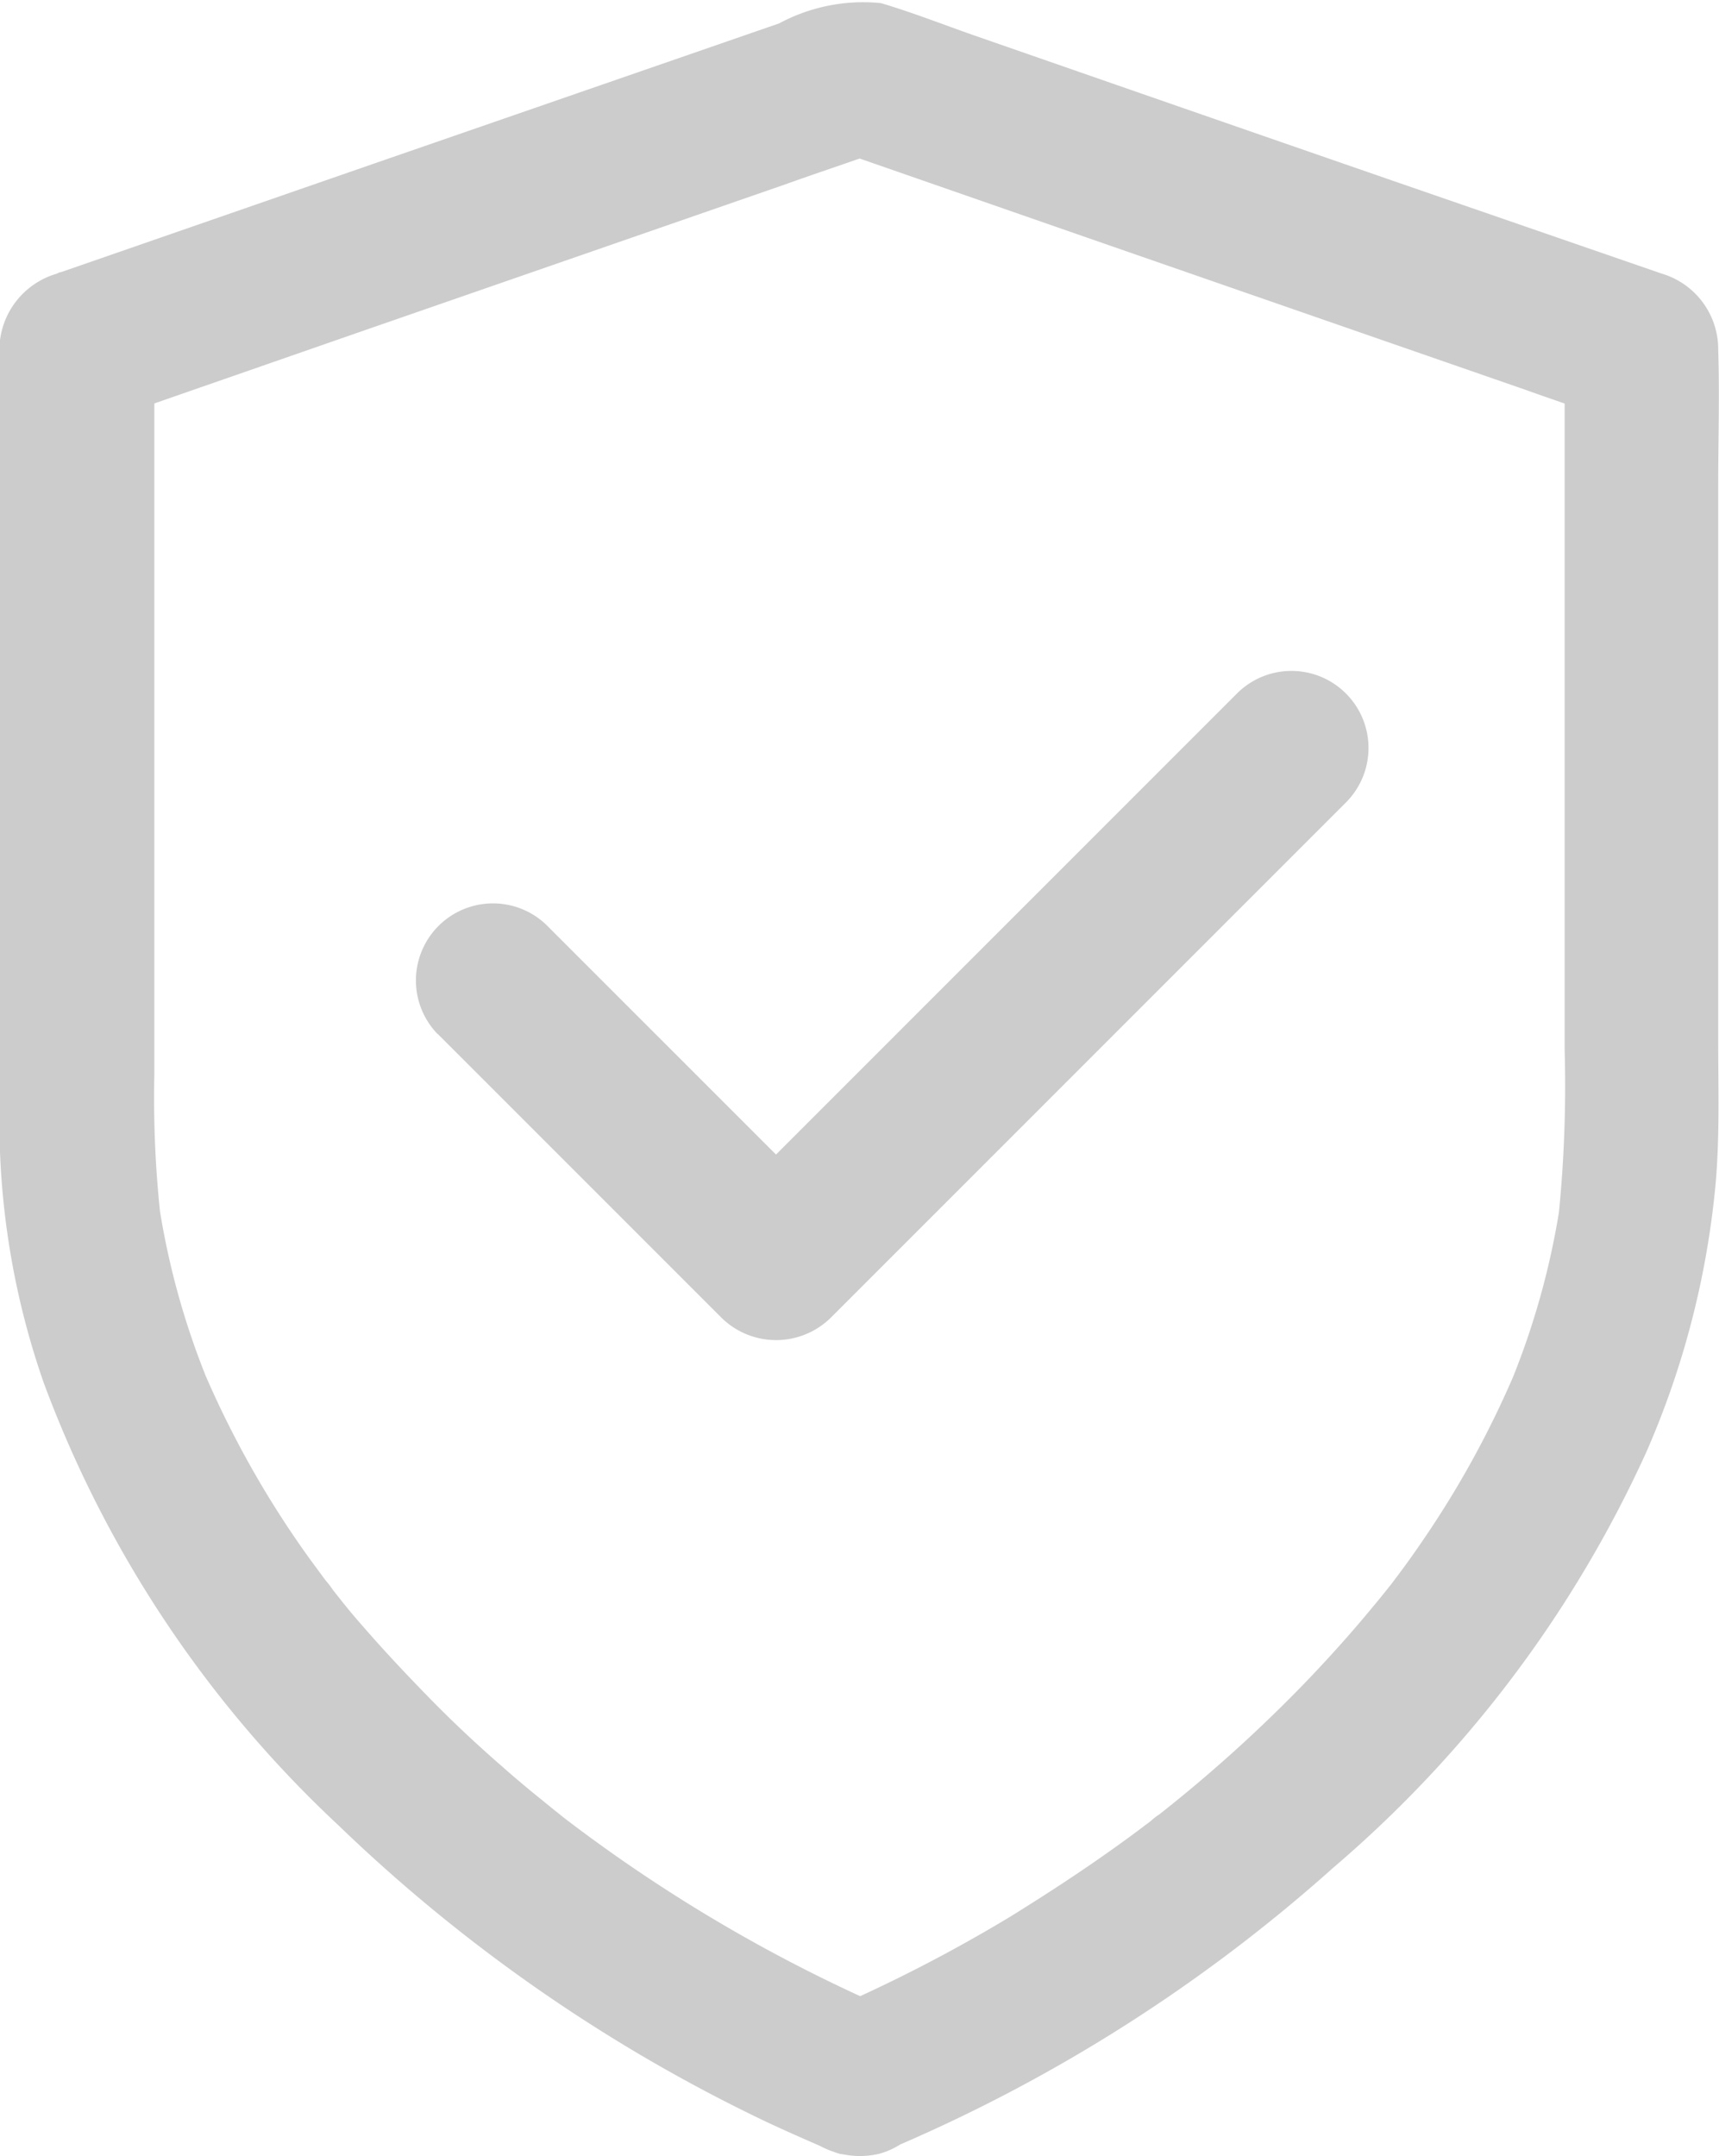 <svg xmlns="http://www.w3.org/2000/svg" width="14.925" height="18.716" viewBox="0 0 14.925 18.716">
  <g id="Group_115462" data-name="Group 115462" transform="translate(-323 8255)">
    <g id="Group_114869" data-name="Group 114869" transform="translate(323 -8255)">
      <g id="Group_114868" data-name="Group 114868">
        <path id="Path_2002" data-name="Path 2002" d="M185.757,110.751a13.914,13.914,0,0,0,3.773-2.408,10.4,10.4,0,0,0,2.721-3.613,7.533,7.533,0,0,0,.6-2.33c.036-.413.022-.83.022-1.244V96.35c0-.395.013-.794,0-1.189v-.013a.685.685,0,0,0-.491-.644l-2.317-.8q-1.826-.632-3.65-1.267c-.27-.094-.537-.2-.812-.281a1.541,1.541,0,0,0-.883.176l-3.5,1.211-2.734.948c-.016,0-.029.011-.045.016a.69.69,0,0,0-.491.644v4.134c0,.87,0,1.739,0,2.609a6.883,6.883,0,0,0,.384,2.237,10.016,10.016,0,0,0,2.558,3.842,14.073,14.073,0,0,0,3.722,2.578c.152.071.308.14.462.207a.726.726,0,0,0,.515.067.669.669,0,0,0,.466-.823.634.634,0,0,0-.308-.4,13.522,13.522,0,0,1-2.874-1.675c-.022-.016-.118-.091-.025-.02s0,0-.025-.02c-.058-.045-.114-.091-.169-.136q-.171-.137-.334-.281c-.221-.192-.433-.39-.638-.6s-.4-.417-.591-.638c-.089-.1-.178-.212-.263-.321-.013-.018-.027-.036-.04-.051-.045-.056.06.08.054.069a.661.661,0,0,0-.06-.078l-.127-.172a8.473,8.473,0,0,1-.934-1.648l.067.161a6.758,6.758,0,0,1-.466-1.679c.009.06.016.118.025.178a9.473,9.473,0,0,1-.054-1.233v-6.3l-.491.644,2.3-.8,3.659-1.269c.279-.1.557-.192.834-.29h-.357l2.3.8,3.657,1.269c.279.1.555.192.834.29l-.491-.644v6.092a11.167,11.167,0,0,1-.054,1.445c.009-.06.016-.118.025-.178a6.759,6.759,0,0,1-.466,1.679l.067-.161a8.386,8.386,0,0,1-.8,1.461c-.08.118-.163.234-.25.348-.02.027-.04.054-.06.078-.042.056.062-.078.054-.069s-.027.036-.04.051c-.045.056-.089.112-.136.167-.183.223-.377.439-.578.649a12.644,12.644,0,0,1-1.282,1.16.436.436,0,0,0-.078.062c-.007.009.125-.1.069-.054l-.04.031-.187.14c-.116.085-.234.169-.352.25-.23.158-.466.31-.7.455a13.228,13.228,0,0,1-1.641.841.669.669,0,0,0,.158,1.222A.879.879,0,0,0,185.757,110.751Z" transform="translate(-177.955 -92.129)" fill="#ccc"/>
      </g>
    </g>
    <g id="Group_114871" data-name="Group 114871" transform="translate(326.611 -8249.178)">
      <g id="Group_114870" data-name="Group 114870" transform="translate(0)">
        <path id="Path_2003" data-name="Path 2003" d="M327.638,356.364l2.156,2.156.308.308a.677.677,0,0,0,.945,0l1.521-1.521,2.406-2.406.555-.555a.669.669,0,0,0-.946-.946l-1.521,1.521-2.406,2.406-.555.555h.945l-2.156-2.156-.308-.308a.669.669,0,0,0-.946.946Z" transform="translate(-327.447 -353.209)" fill="#ccc"/>
      </g>
    </g>
  </g>
</svg>
